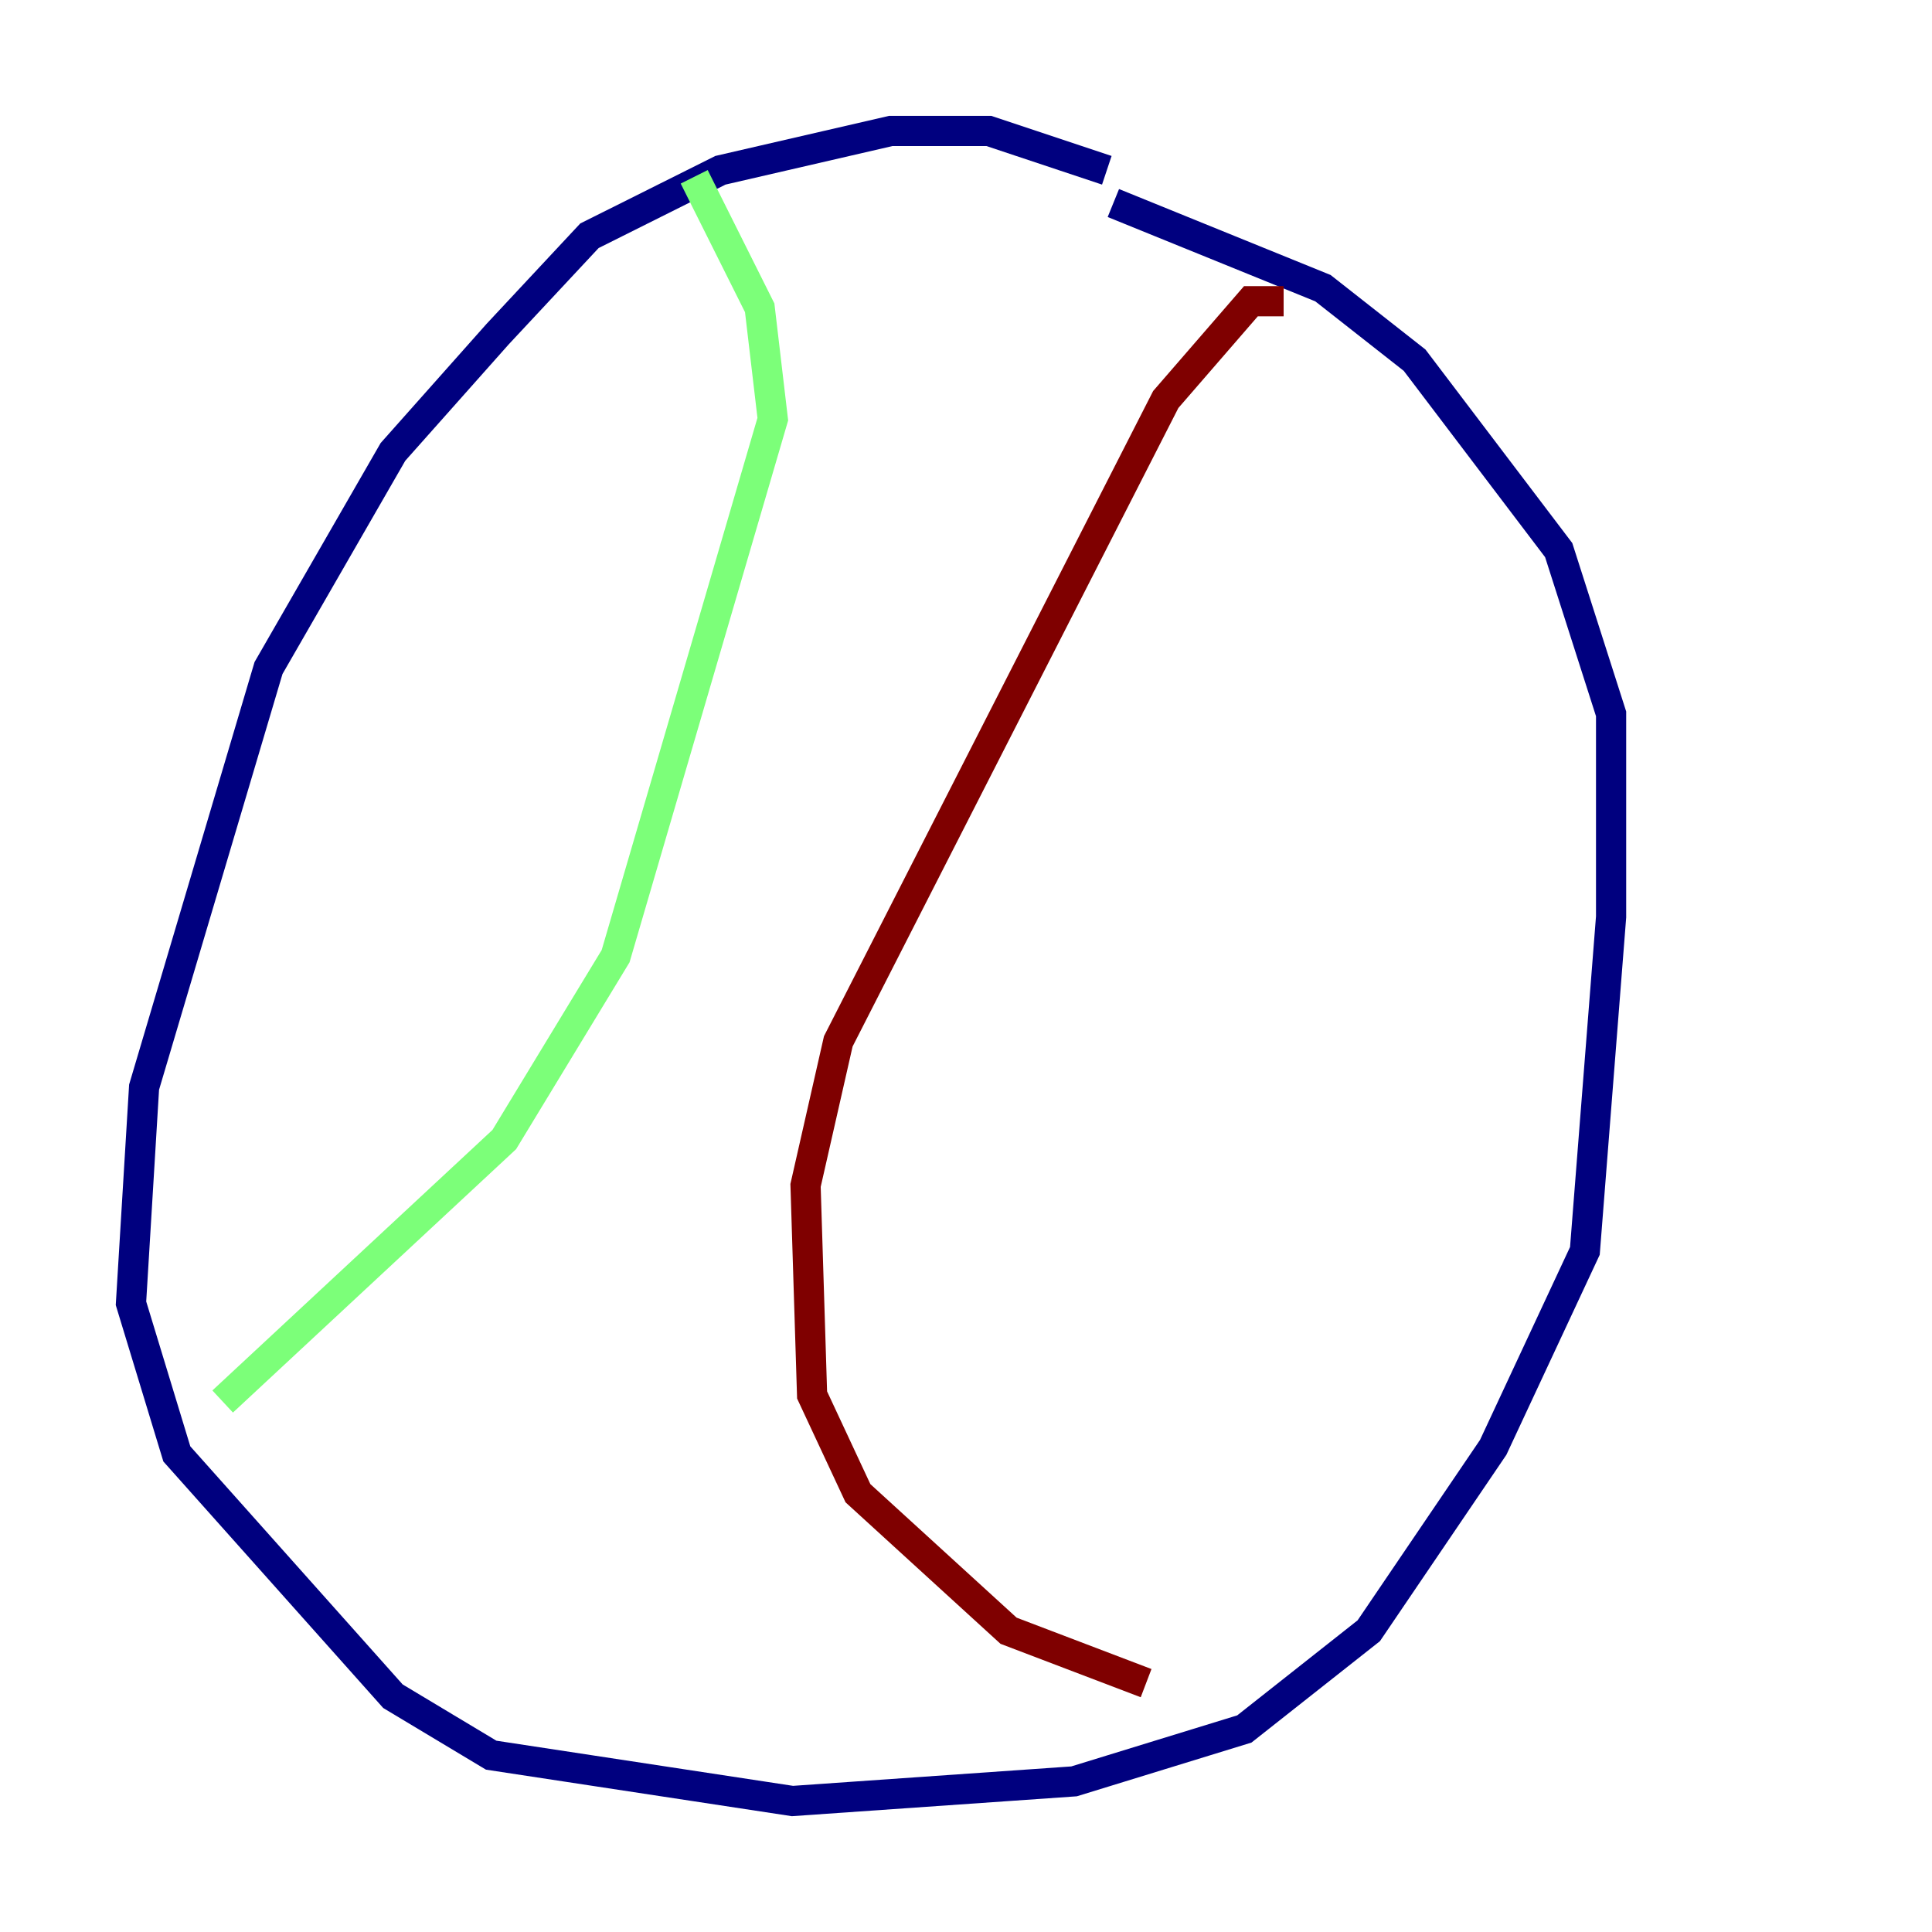 <?xml version="1.0" encoding="utf-8" ?>
<svg baseProfile="tiny" height="128" version="1.2" viewBox="0,0,128,128" width="128" xmlns="http://www.w3.org/2000/svg" xmlns:ev="http://www.w3.org/2001/xml-events" xmlns:xlink="http://www.w3.org/1999/xlink"><defs /><polyline fill="none" points="73.329,11.281 65.519,8.678 59.01,8.678 47.729,11.281 39.051,15.62 32.976,22.129 26.034,29.939 17.79,44.258 9.546,72.027 8.678,86.346 11.715,96.325 26.034,112.38 32.542,116.285 52.502,119.322 71.159,118.02 82.441,114.549 90.685,108.041 98.929,95.891 105.003,82.875 106.739,60.746 106.739,47.295 103.268,36.447 93.722,23.864 87.647,19.091 73.763,13.451" stroke="#00007f" stroke-width="2" /><polyline fill="none" points="45.993,11.715 50.332,20.393 51.2,27.77 40.786,63.349 33.41,75.498 14.752,92.854" stroke="#7cff79" stroke-width="2" /><polyline fill="none" points="85.044,19.959 82.875,19.959 77.234,26.468 55.539,68.99 53.37,78.536 53.803,92.42 56.841,98.929 66.82,108.041 75.932,111.512" stroke="#7f0000" stroke-width="2" /></svg>